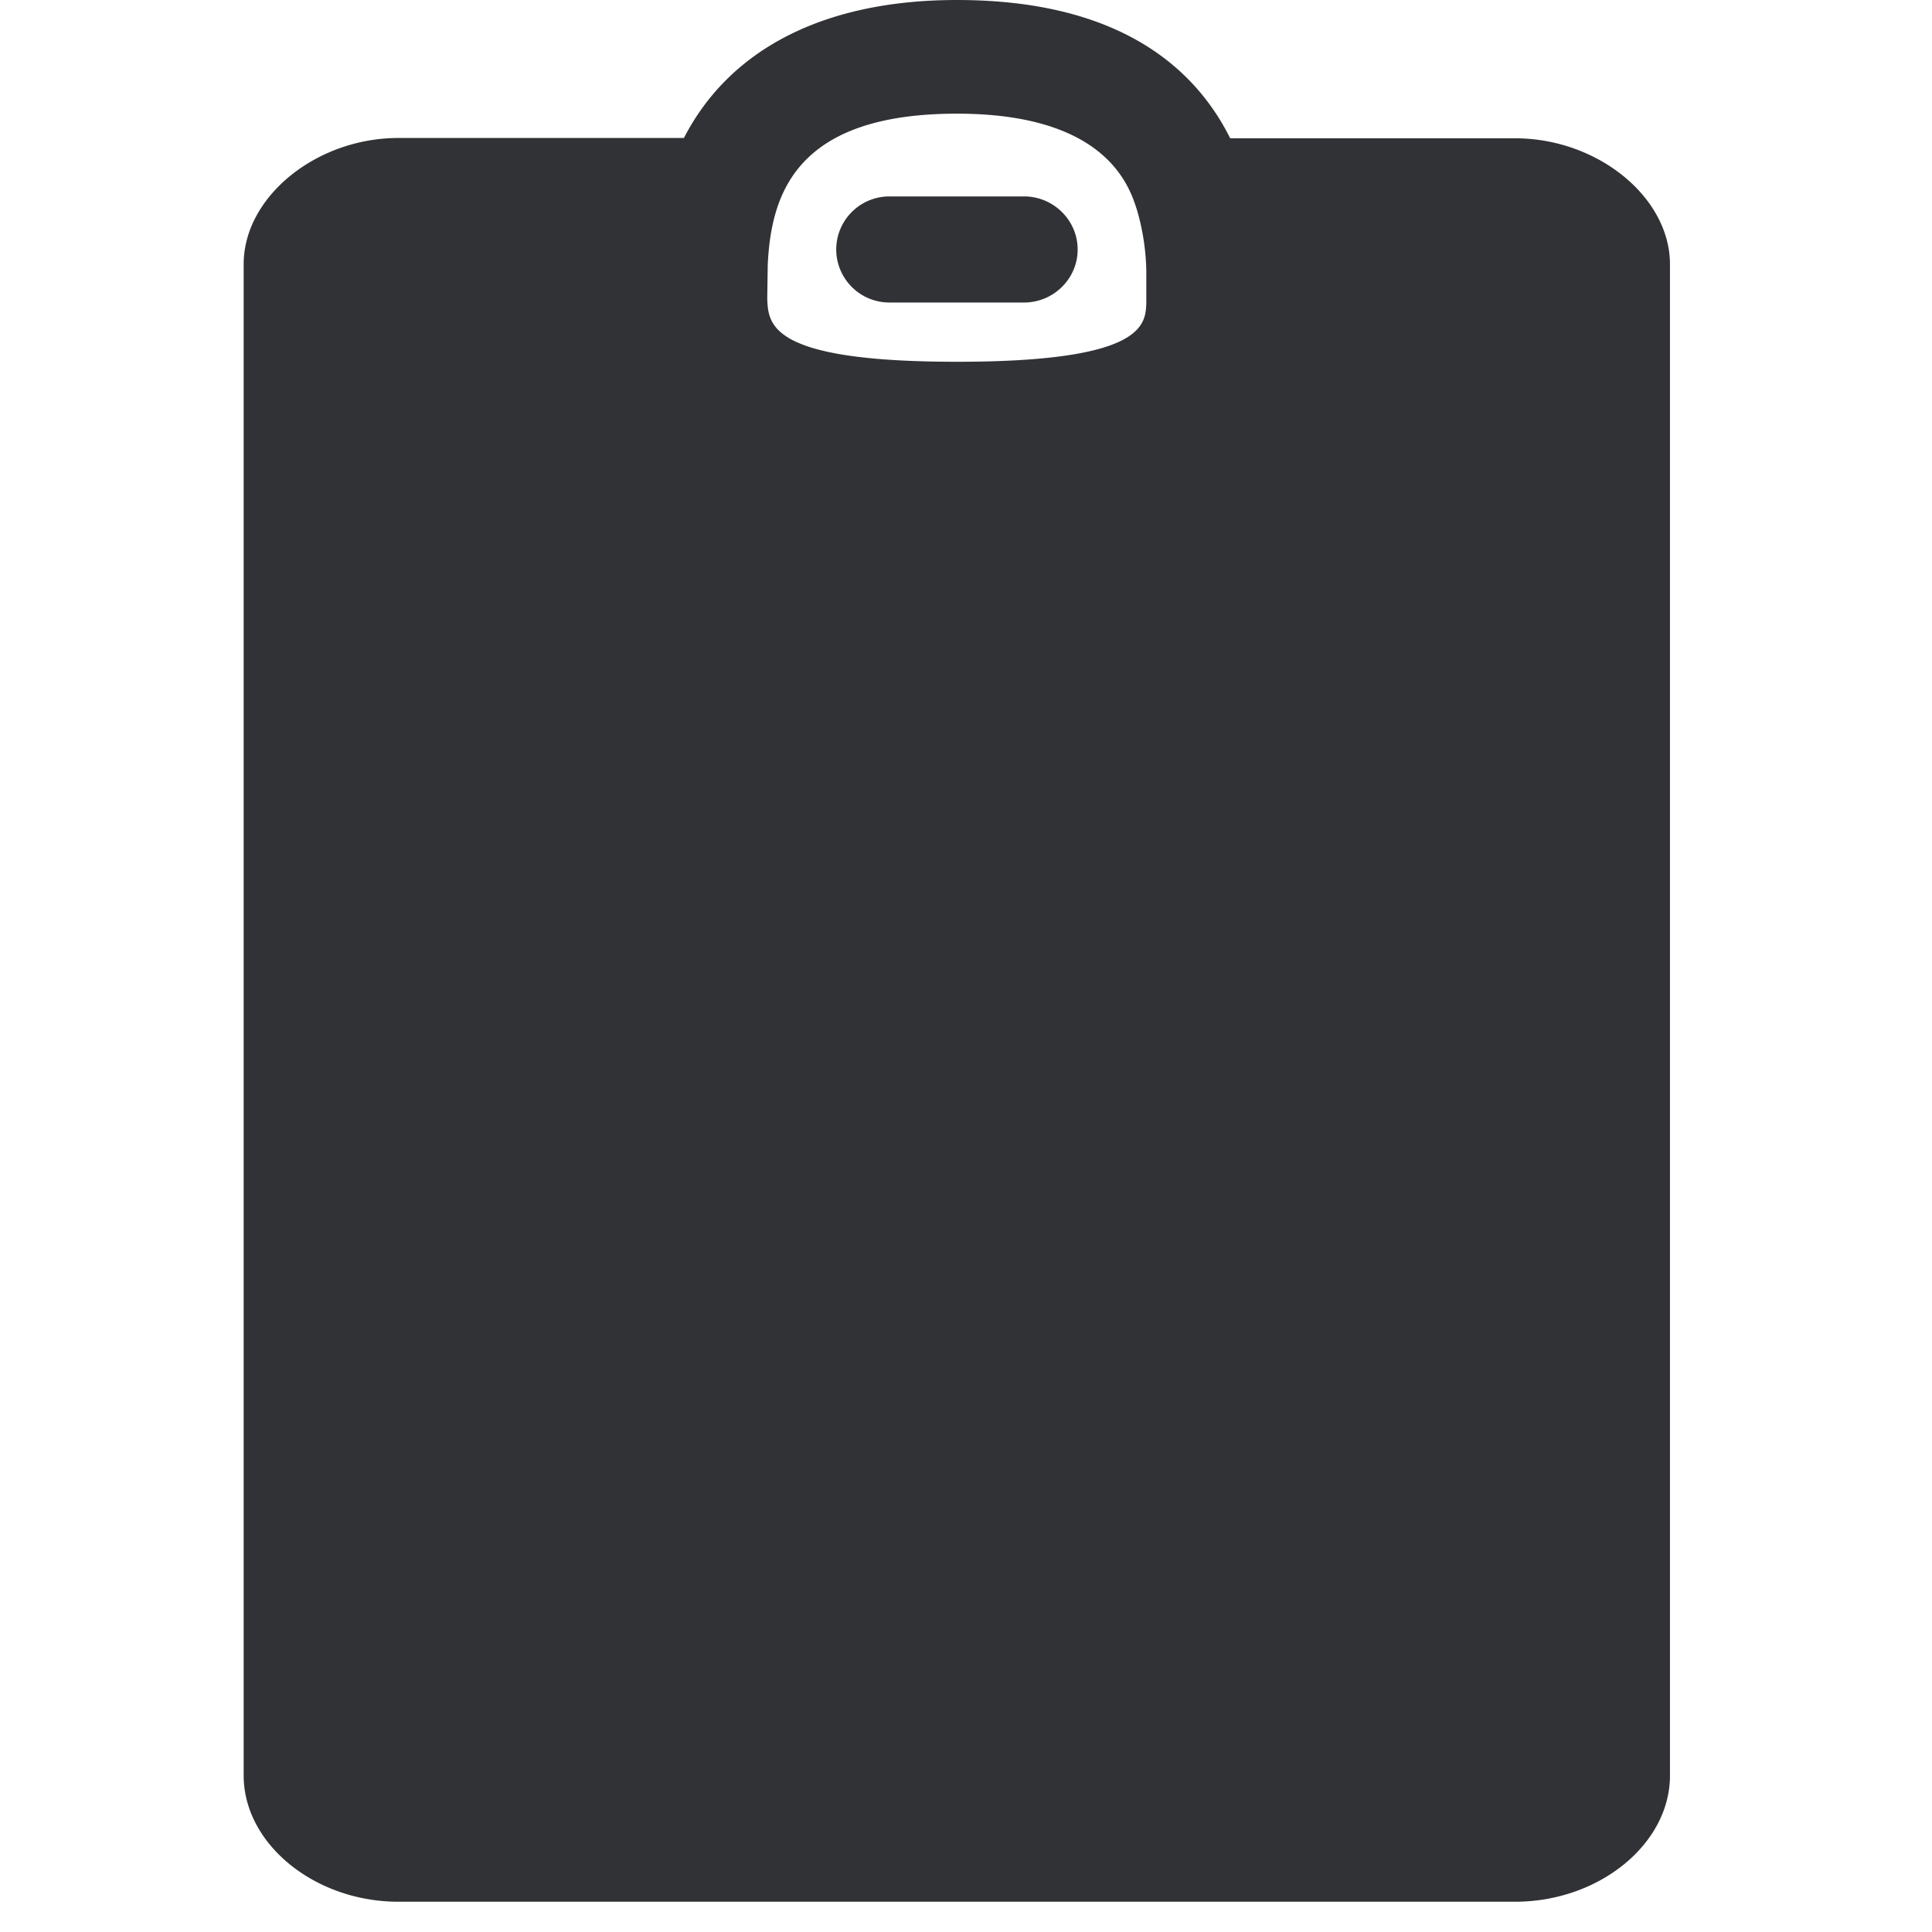 <svg width="24" height="24" viewBox="0 0 24 24" xmlns="http://www.w3.org/2000/svg"><path d="M14.126 2.615c-.094-.299-.38-1.203-2.239-1.203-2.006 0-2.309 1.005-2.35 1.882l-.006.417c.014.32.027.783 2.356.783 2.33 0 2.343-.46 2.353-.733v-.386a2.885 2.885 0 00-.114-.76zm4.696-.897c1.025 0 1.923.732 1.923 1.566v18.773c0 .85-.881 1.567-1.923 1.567H4.95c-1.042 0-1.923-.72-1.923-1.567V3.281c0-.834.9-1.567 1.923-1.567h3.546C9.06.618 10.226 0 11.887 0c2.024 0 2.962.85 3.395 1.718h3.54zm-7.772 2.04a.66.66 0 01-.662-.659.66.66 0 01.662-.659h1.671c.366 0 .666.296.666.66 0 .362-.3.658-.666.658h-1.67z" fill="#313235" fill-rule="nonzero"/></svg>